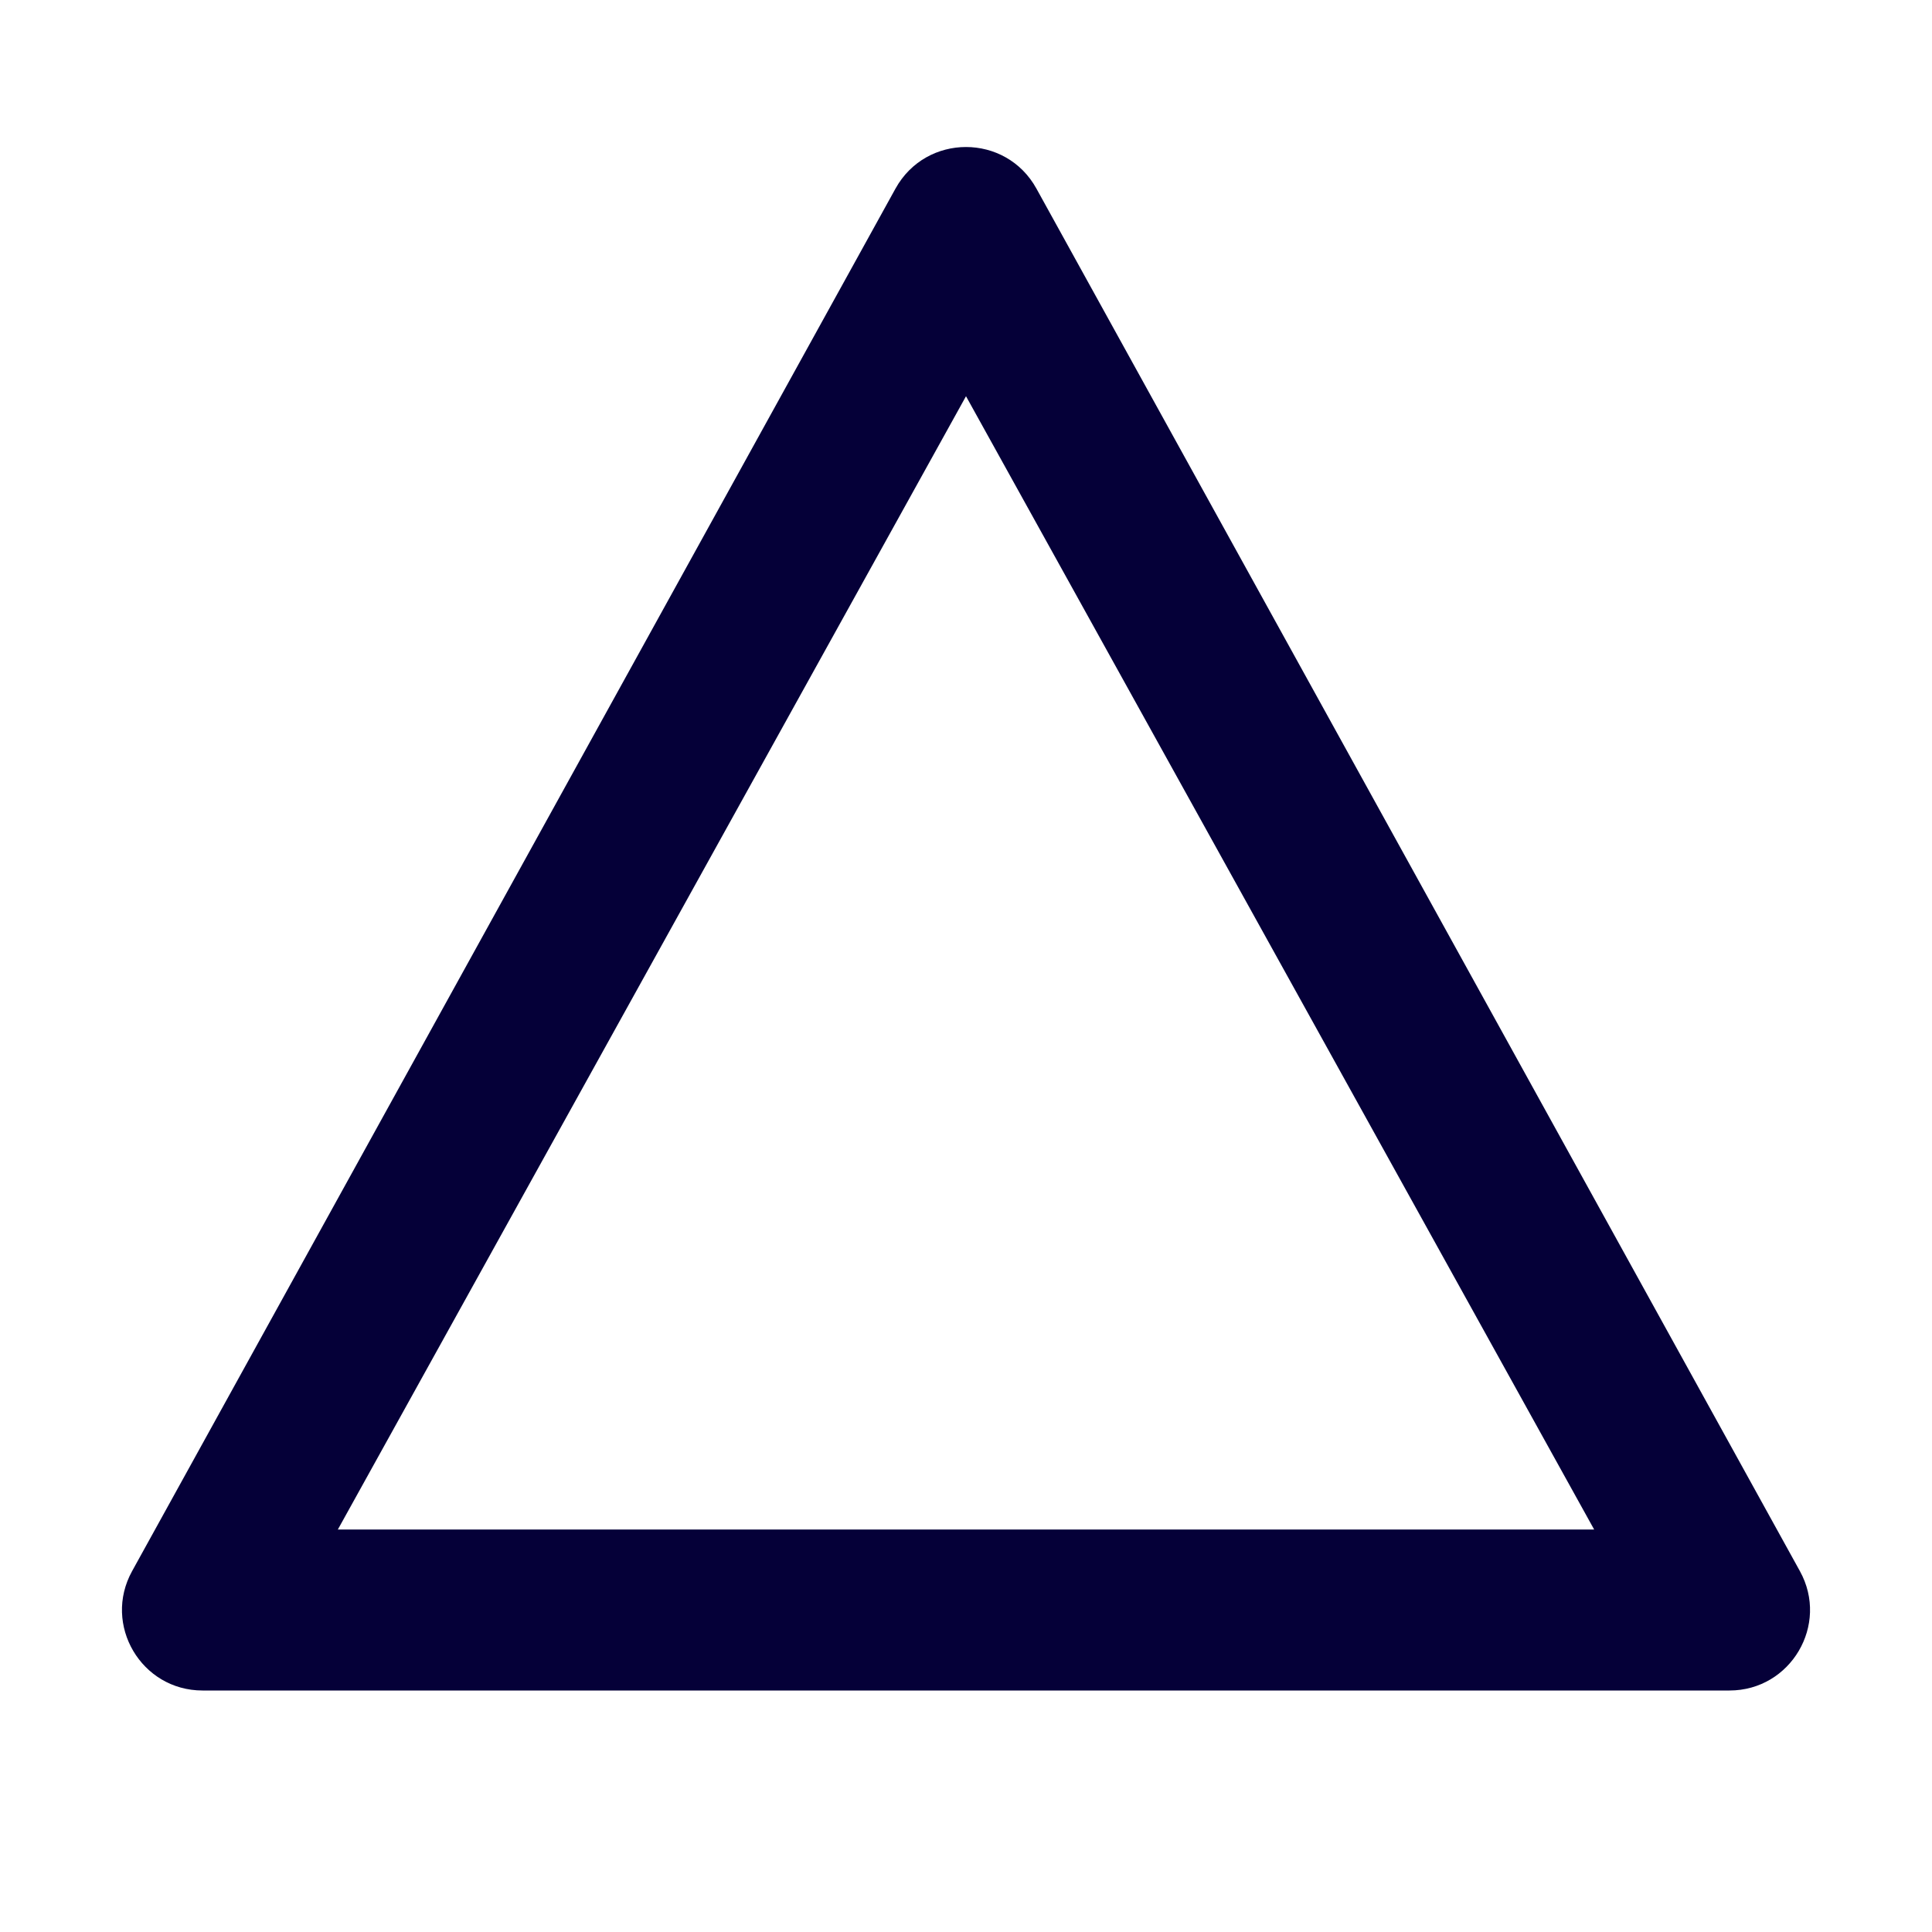 <svg width="24" height="24" viewBox="0 0 24 24" fill="none" xmlns="http://www.w3.org/2000/svg">
<path fill-rule="evenodd" clip-rule="evenodd" d="M12.875 2.343C12.495 1.654 11.505 1.654 11.124 2.343L1.641 19.517C1.273 20.183 1.755 21 2.516 21H21.484C22.245 21 22.727 20.183 22.359 19.517L12.875 2.343ZM4.197 19L12 4.922L19.803 19H4.197Z" fill="#050038"/>
</svg>
